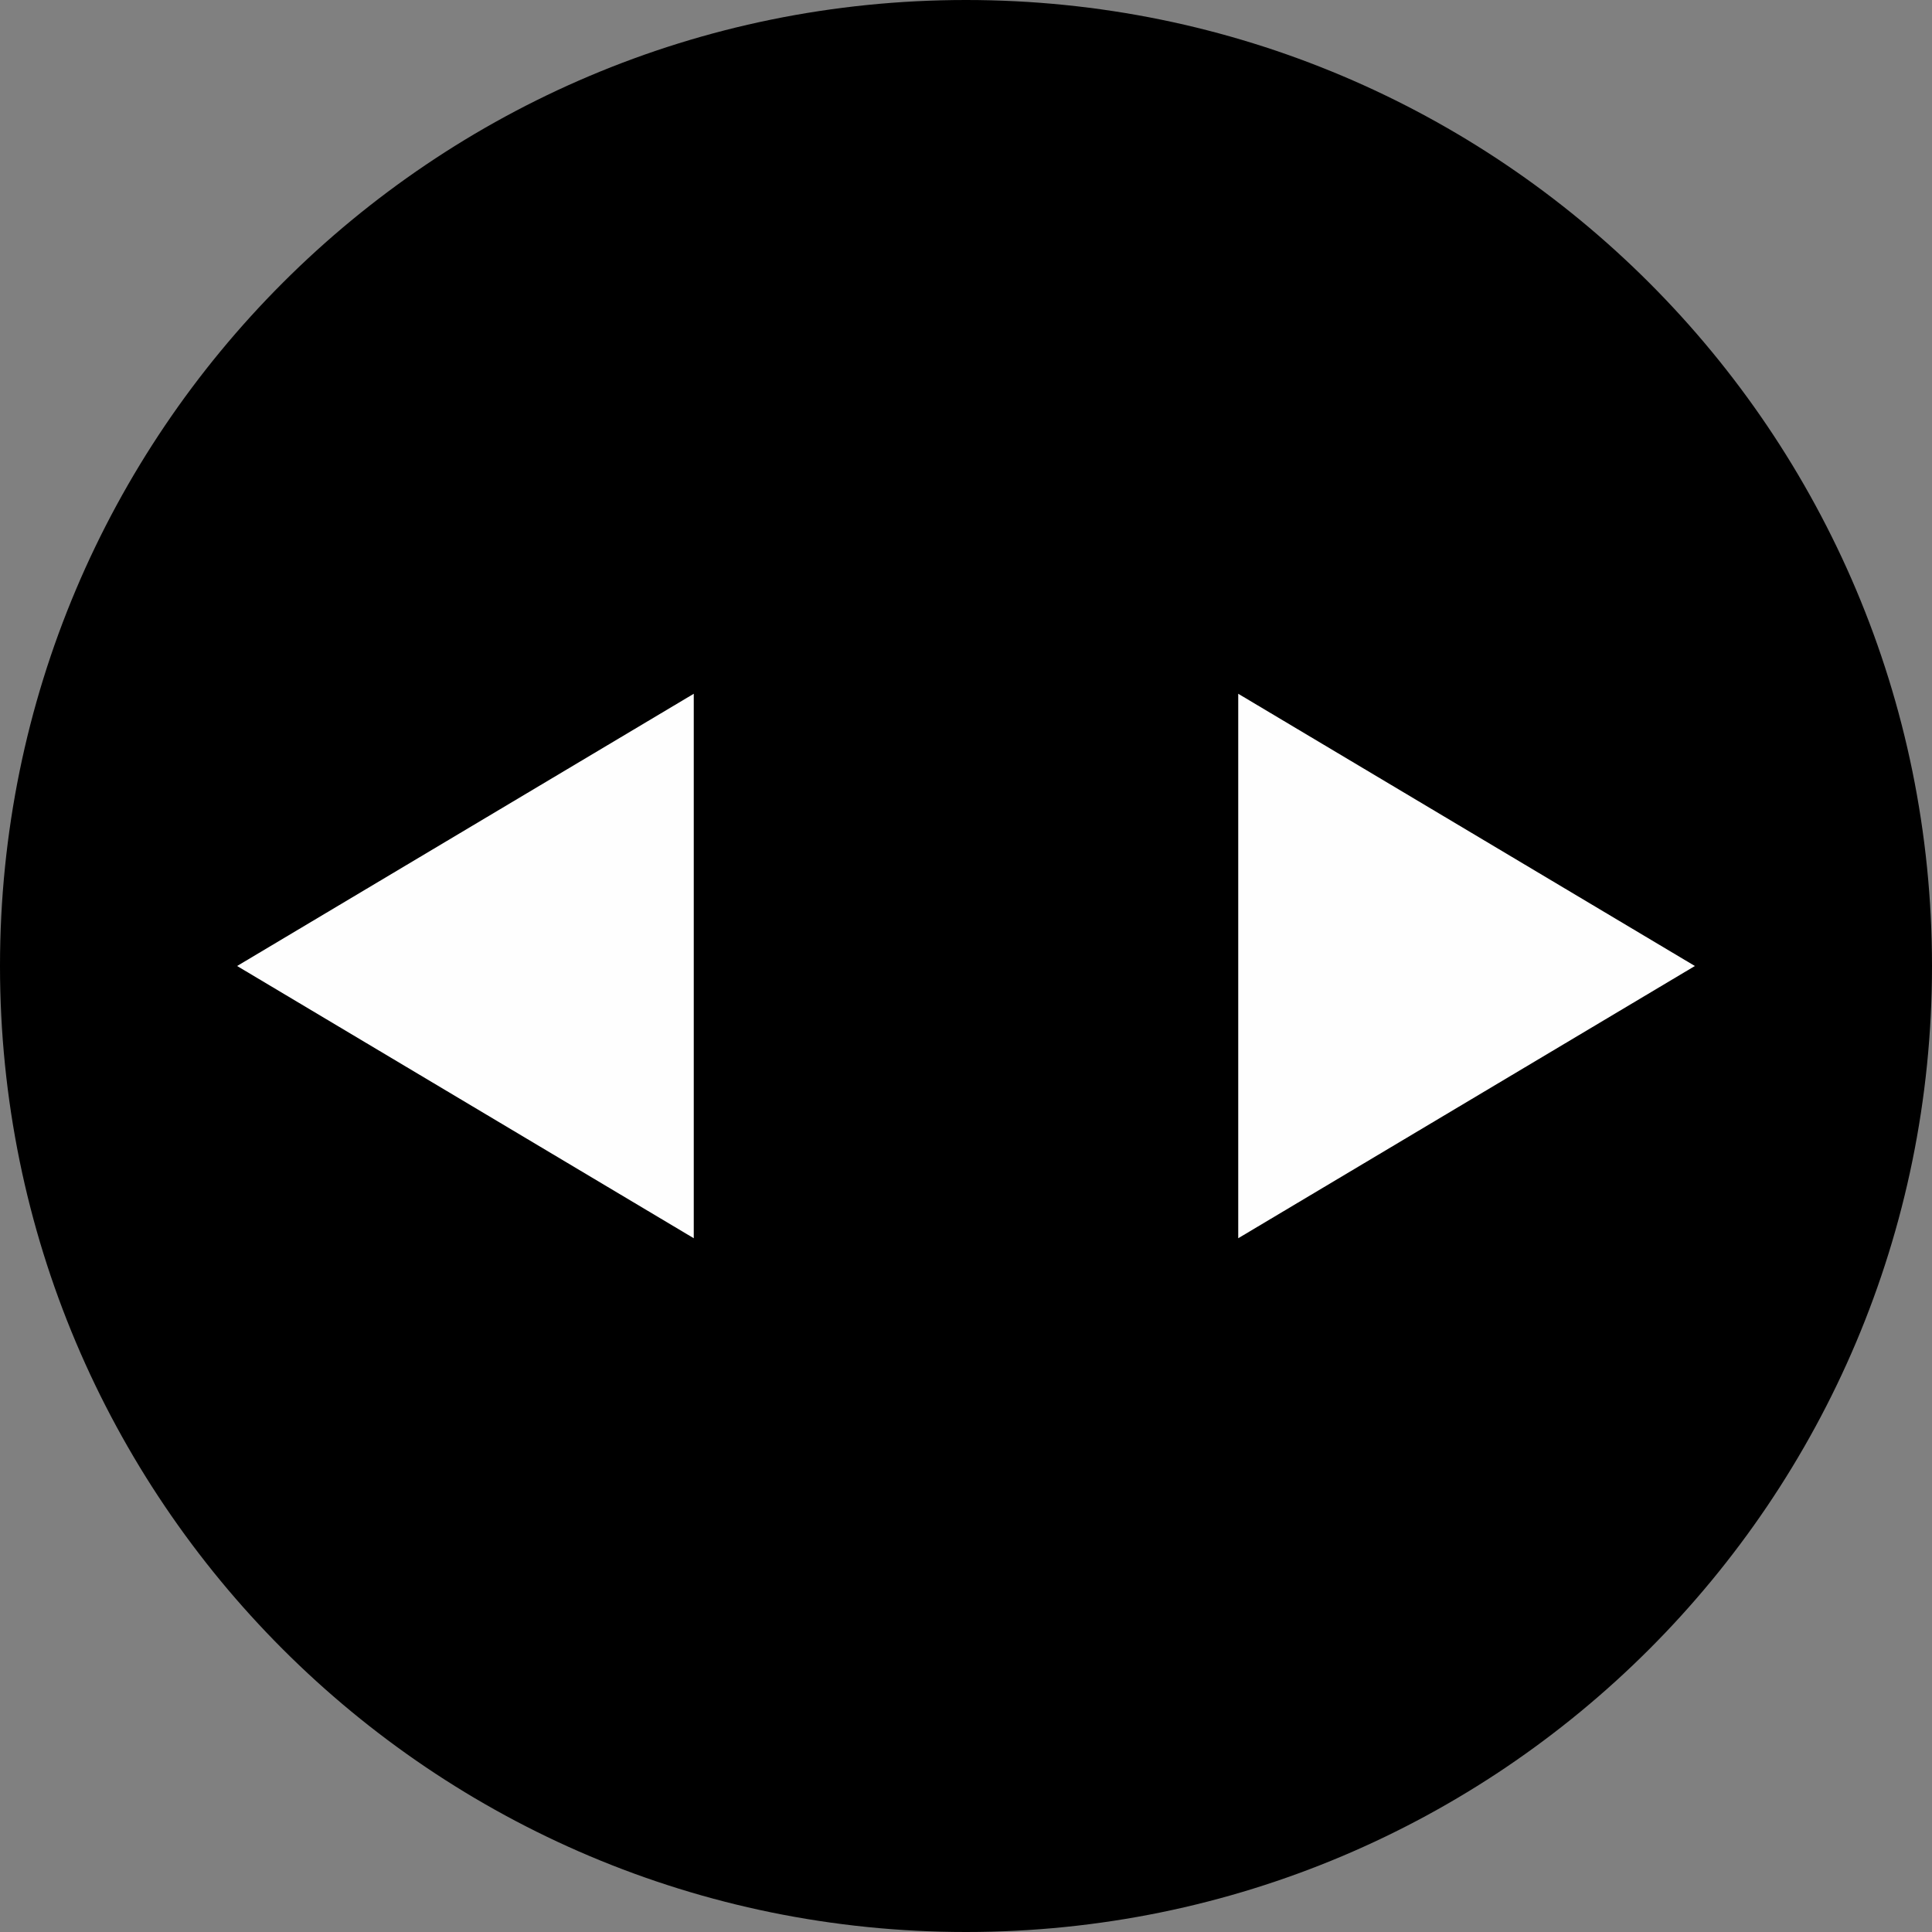 <?xml version="1.0" encoding="utf-8"?>
<!-- Generator: Adobe Illustrator 23.0.3, SVG Export Plug-In . SVG Version: 6.00 Build 0)  -->
<svg version="1.0" id="Layer_1" xmlns="http://www.w3.org/2000/svg" xmlns:xlink="http://www.w3.org/1999/xlink" x="0px" y="0px"
	 viewBox="0 0 110 110" enable-background="new 0 0 110 110" xml:space="preserve">
<rect x="0" y="0" width="110" height="110" fill="#808080" stroke="none"/>
<title>icon/Slider Compare Control</title>
<desc>Created with Sketch.</desc>
<path id="Combined-Shape" fill-rule="evenodd" clip-rule="evenodd" d="M110,55c0,30.4-24.6,55-55,55S0,85.4,0,55S24.6,0,55,0
	S110,24.6,110,55"/>
<g>
	<polygon id="Fill-8" fill-rule="evenodd" clip-rule="evenodd" fill="#FEFEFE" points="39.5,39.5 39.5,70.5 13.5,55 	"/>
	<polygon id="Fill-10" fill-rule="evenodd" clip-rule="evenodd" fill="#FEFEFE" points="70.5,39.5 70.5,70.5 96.5,55 	"/>
</g>
</svg>
